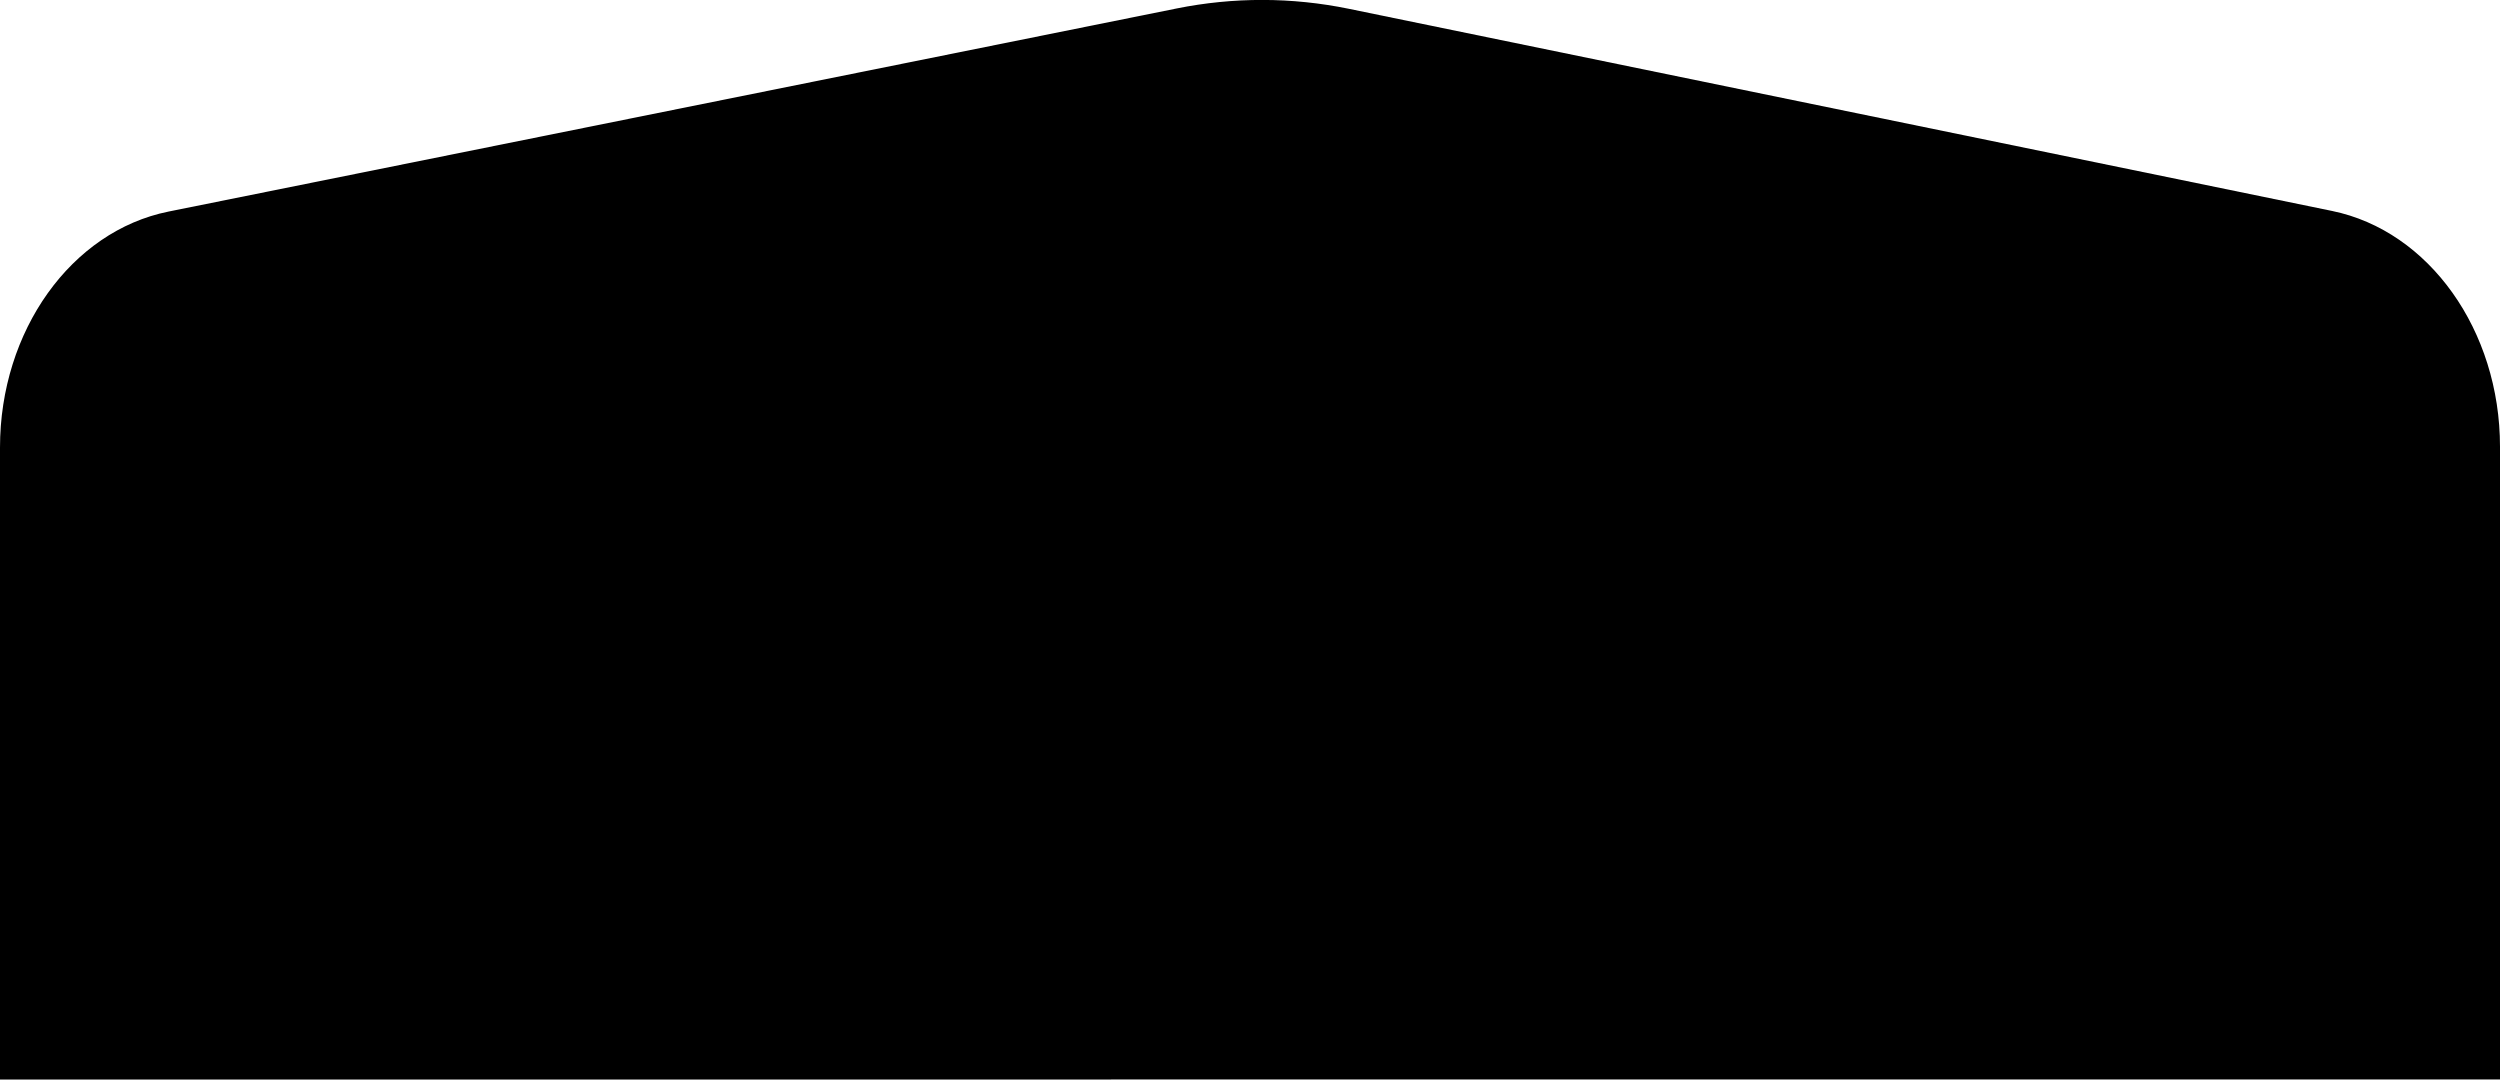 <svg width="220" height="95" viewBox="0 0 220 95" fill="current" xmlns="http://www.w3.org/2000/svg">
<path d="M0 95V39.385C0 29.115 6.266 20.346 14.835 18.617L103.541 0.746C108.551 -0.264 113.679 -0.255 118.689 0.772L205.224 18.564C213.764 20.32 220 29.08 220 39.314V94.991"
      fill="current"/>
</svg>
